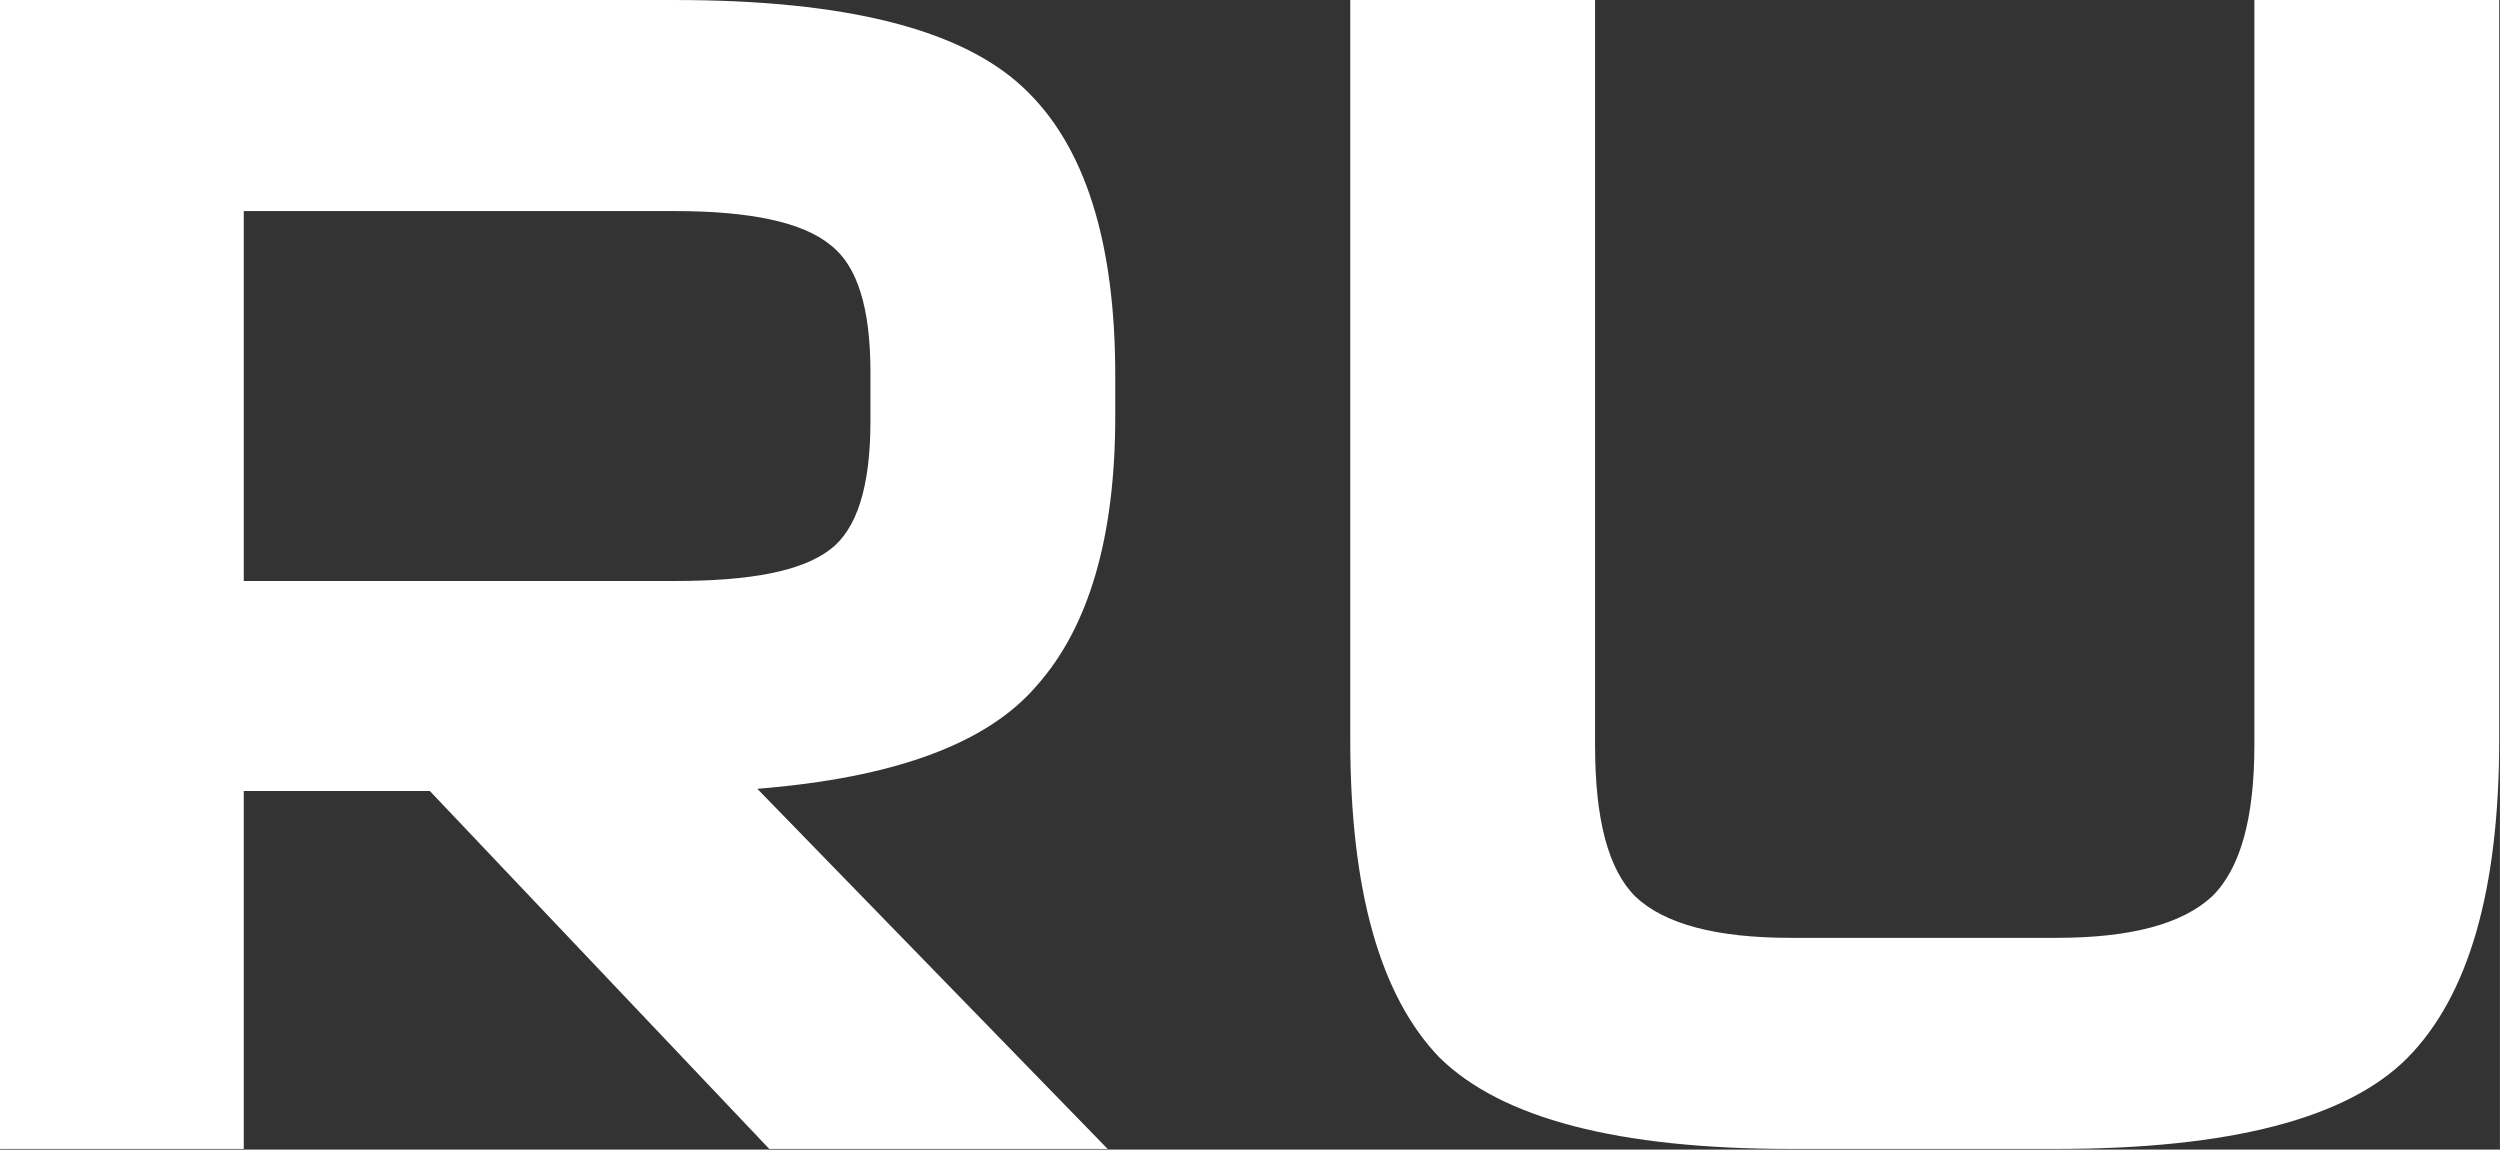 <svg width="22.978" height="10.566" viewBox="0 0 22.977 10.566" fill="none" xmlns="http://www.w3.org/2000/svg" xmlns:xlink="http://www.w3.org/1999/xlink">
	<rect x="0" y="0" width="22.977" height="10.566" fill="#333333" stroke="none"/>
	<desc>
			Created with Pixso.
	</desc>
	<defs/>
	<path id="RU" d="M7.07 10.56L10.18 10.56L6.96 7.25C8.21 7.15 9.07 6.84 9.53 6.3C10.01 5.76 10.25 4.93 10.25 3.83L10.25 3.45Q10.25 1.6 9.41 0.81C8.84 0.27 7.78 9.91e-5 6.2 9.91e-5L-0.01 9.91e-5L-0.01 10.56L2.24 10.56L2.24 7.27L3.95 7.27L7.07 10.56ZM22.97 9.91e-5L20.72 9.91e-5L20.72 6.85Q20.72 7.86 20.33 8.24C20.06 8.49 19.59 8.62 18.9 8.62L16.46 8.62Q15.43 8.62 15.03 8.24C14.78 7.99 14.66 7.53 14.66 6.85L14.66 9.91e-5L12.41 9.91e-5L12.41 6.8Q12.41 8.87 13.23 9.72C13.8 10.28 14.87 10.56 16.46 10.56L18.9 10.56Q21.3 10.56 22.13 9.72C22.69 9.15 22.97 8.18 22.97 6.8L22.97 9.91e-5ZM2.24 1.94L6.2 1.94Q7.25 1.94 7.63 2.25C7.88 2.44 8 2.83 8 3.42L8 3.87Q8 4.77 7.63 5.05C7.37 5.25 6.9 5.34 6.2 5.34L2.24 5.34L2.24 1.94Z" fill="#FFFFFF" fill-opacity="1" fill-rule="evenodd"/>
</svg>
